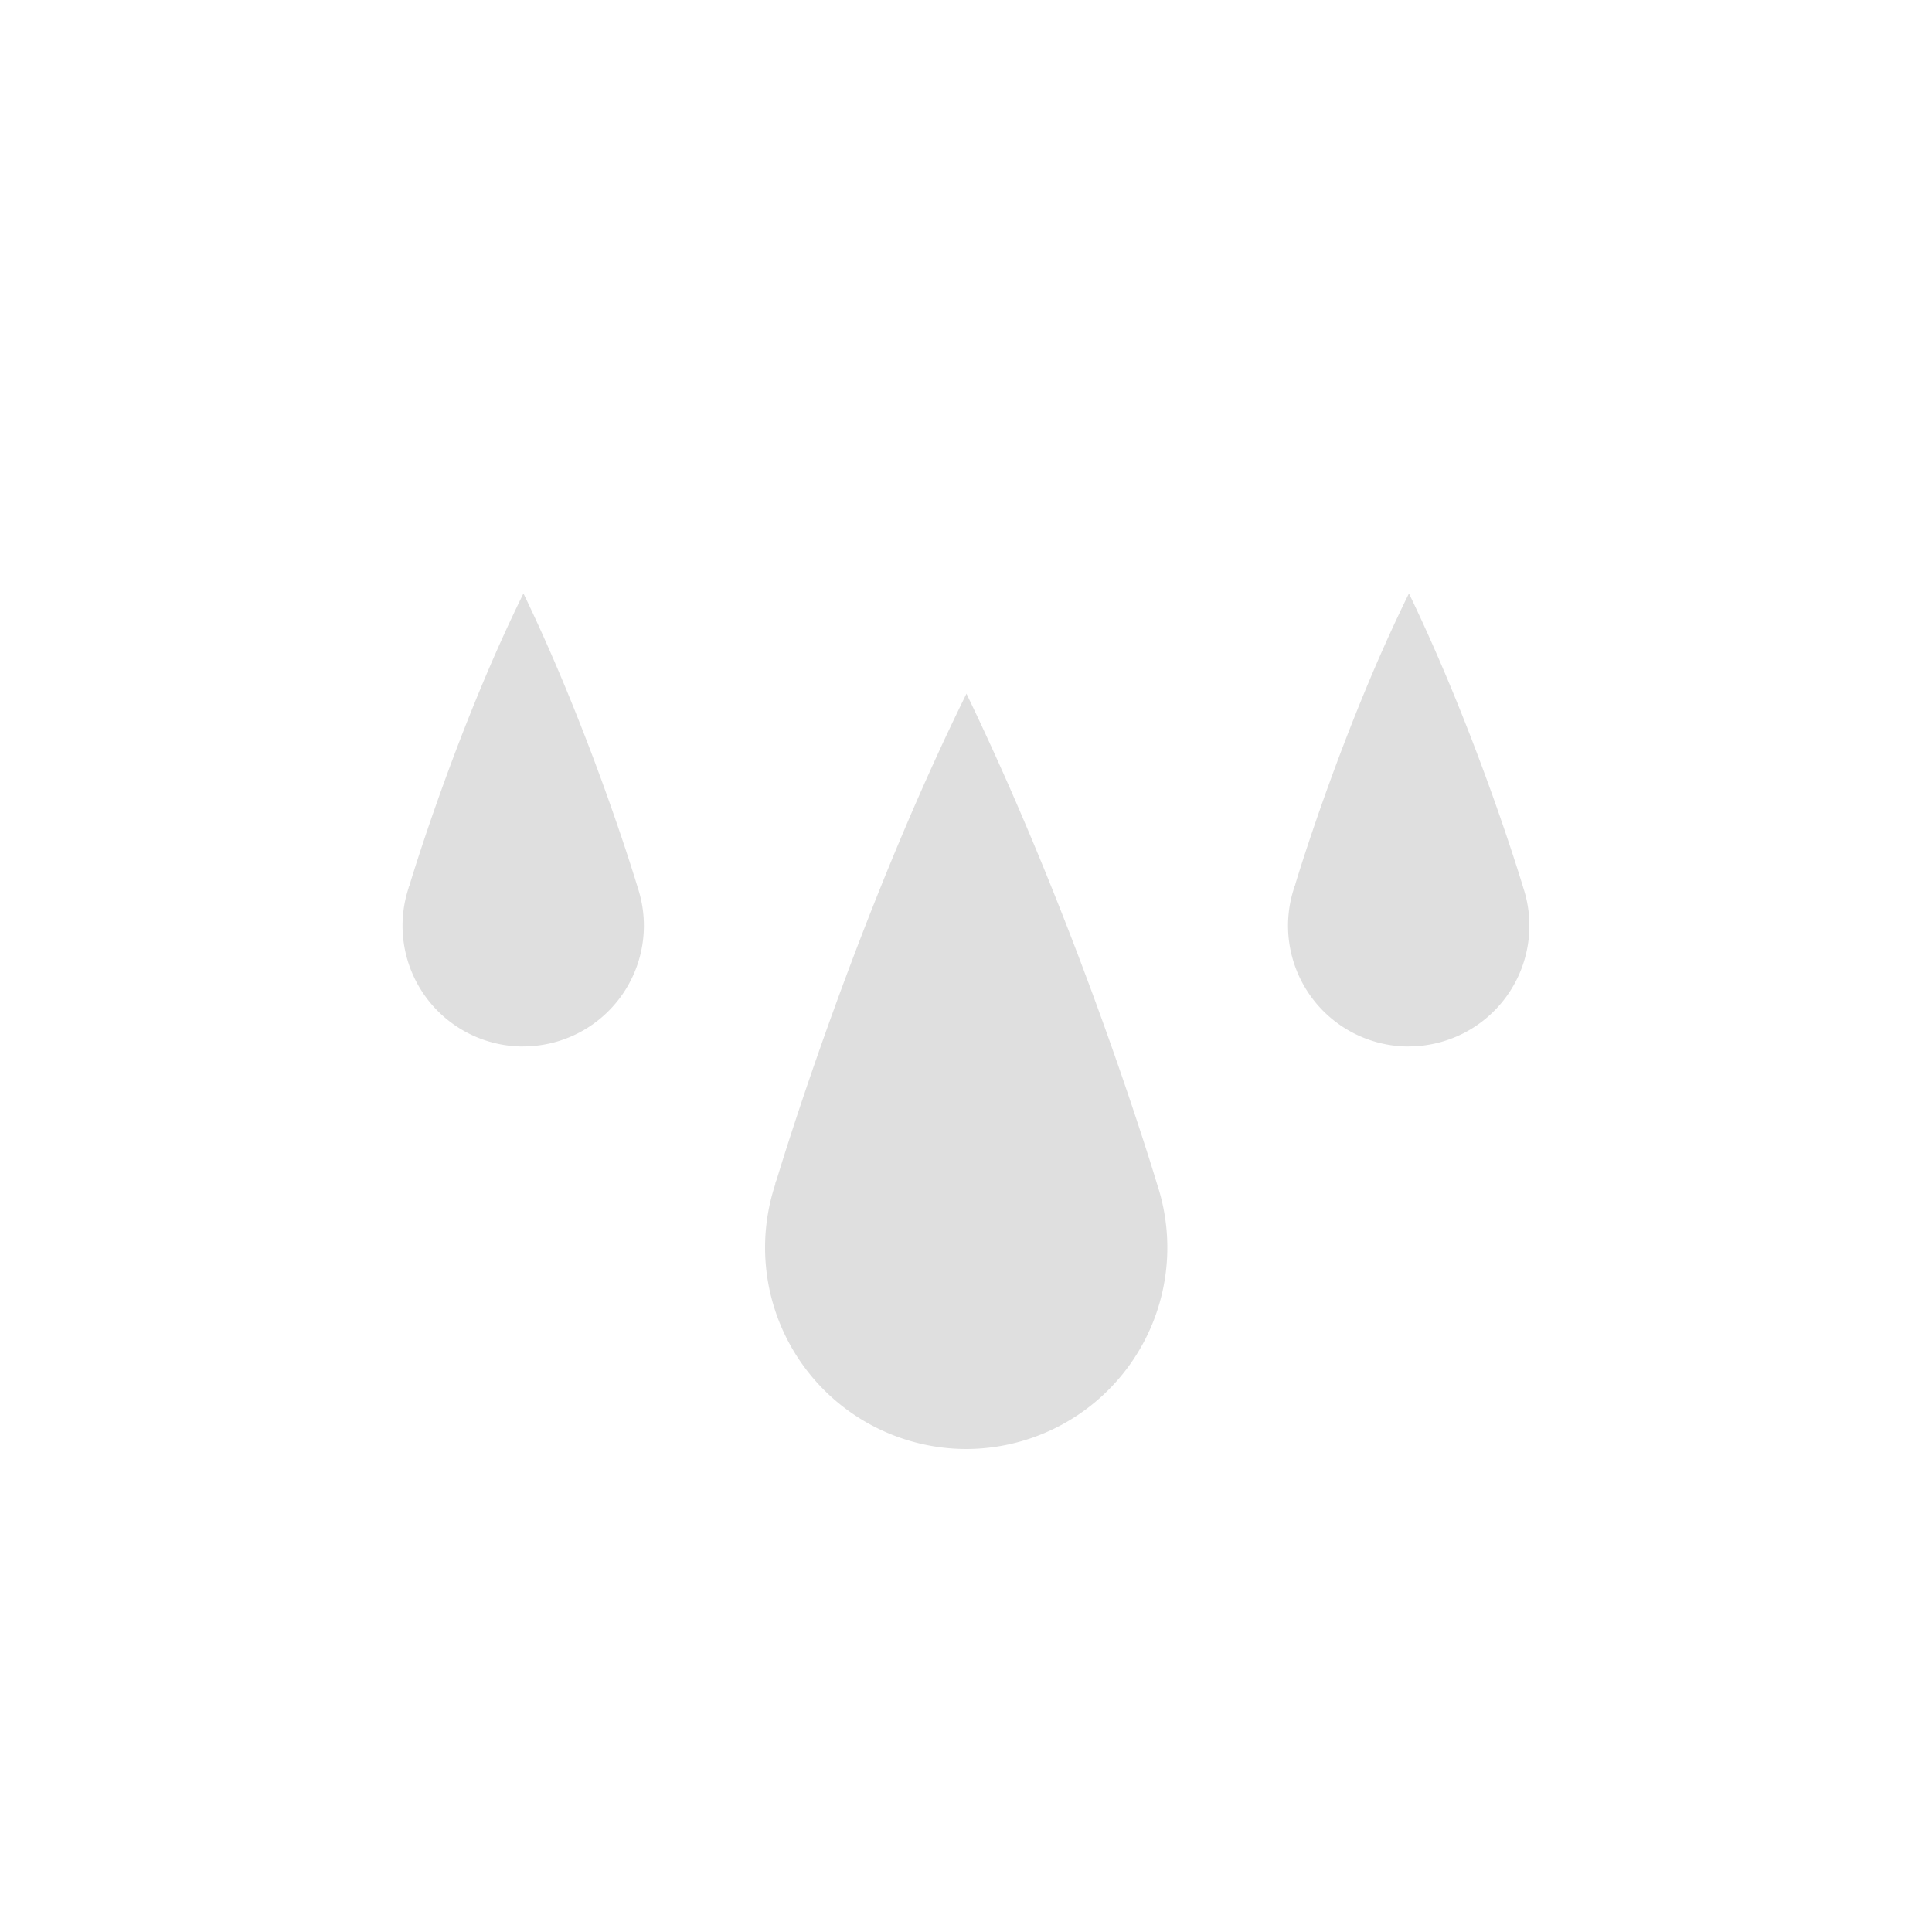 <?xml version="1.0" encoding="UTF-8" standalone="no"?>
<svg
   xmlns:dc="http://purl.org/dc/elements/1.1/"
   xmlns:cc="http://creativecommons.org/ns#"
   xmlns:rdf="http://www.w3.org/1999/02/22-rdf-syntax-ns#"
   xmlns:svg="http://www.w3.org/2000/svg"
   xmlns="http://www.w3.org/2000/svg"
   xmlns:sodipodi="http://sodipodi.sourceforge.net/DTD/sodipodi-0.dtd"
   xmlns:inkscape="http://www.inkscape.org/namespaces/inkscape"
   height="24"
   width="24"
   version="1.1"
   id="svg4"
   sodipodi:docname="weather-showers-scattered.svg"
   inkscape:version="0.92.3 (2405546, 2018-03-11)">
  <defs
     id="defs8" />
  <sodipodi:namedview
     pagecolor="#ffffff"
     bordercolor="#666666"
     borderopacity="1"
     objecttolerance="10"
     gridtolerance="10"
     guidetolerance="10"
     inkscape:pageopacity="0"
     inkscape:pageshadow="2"
     inkscape:window-width="640"
     inkscape:window-height="480"
     id="namedview6"
     showgrid="true"
     inkscape:zoom="12.904699"
     inkscape:cx="-1.5397734"
     inkscape:cy="4.6749334"
     inkscape:current-layer="svg4">
    <inkscape:grid
       type="xygrid"
       id="grid817" />
  </sodipodi:namedview>
  <path
     d="m 12.005,18 a 2.502,2.502 0 0 1 -2.375,-3.286 c 0,-0.025 0.017,-0.051 0.023,-0.076 0.063,-0.21 0.998,-3.275 2.354,-6.023 V 8.62 c 1.448,3 2.368,6.094 2.368,6.094 A 2.502,2.502 0 0 1 12.001,18 Z m 5.495,-5 a 1.5,1.5 0 0 1 -1.424,-1.97 c 0,-0.016 0.015,-0.031 0.015,-0.046 0.038,-0.127 0.599,-1.965 1.412,-3.613 v 0.002 c 0.868,1.8 1.42,3.656 1.42,3.656 a 1.5,1.5 0 0 1 -1.425,1.97 z m -11,0 a 1.5,1.5 0 0 1 -1.424,-1.97 c 0,-0.016 0.015,-0.032 0.015,-0.046 0.038,-0.127 0.599,-1.965 1.412,-3.613 v 0.002 c 0.868,1.8 1.42,3.656 1.42,3.656 a 1.5,1.5 0 0 1 -1.425,1.97 z"
     overflow="visible"
     style="color:#000000;overflow:visible;fill:#dfdfdf;marker:none;fill-opacity:1"
     id="path2"
     inkscape:connector-curvature="0" />
</svg>
